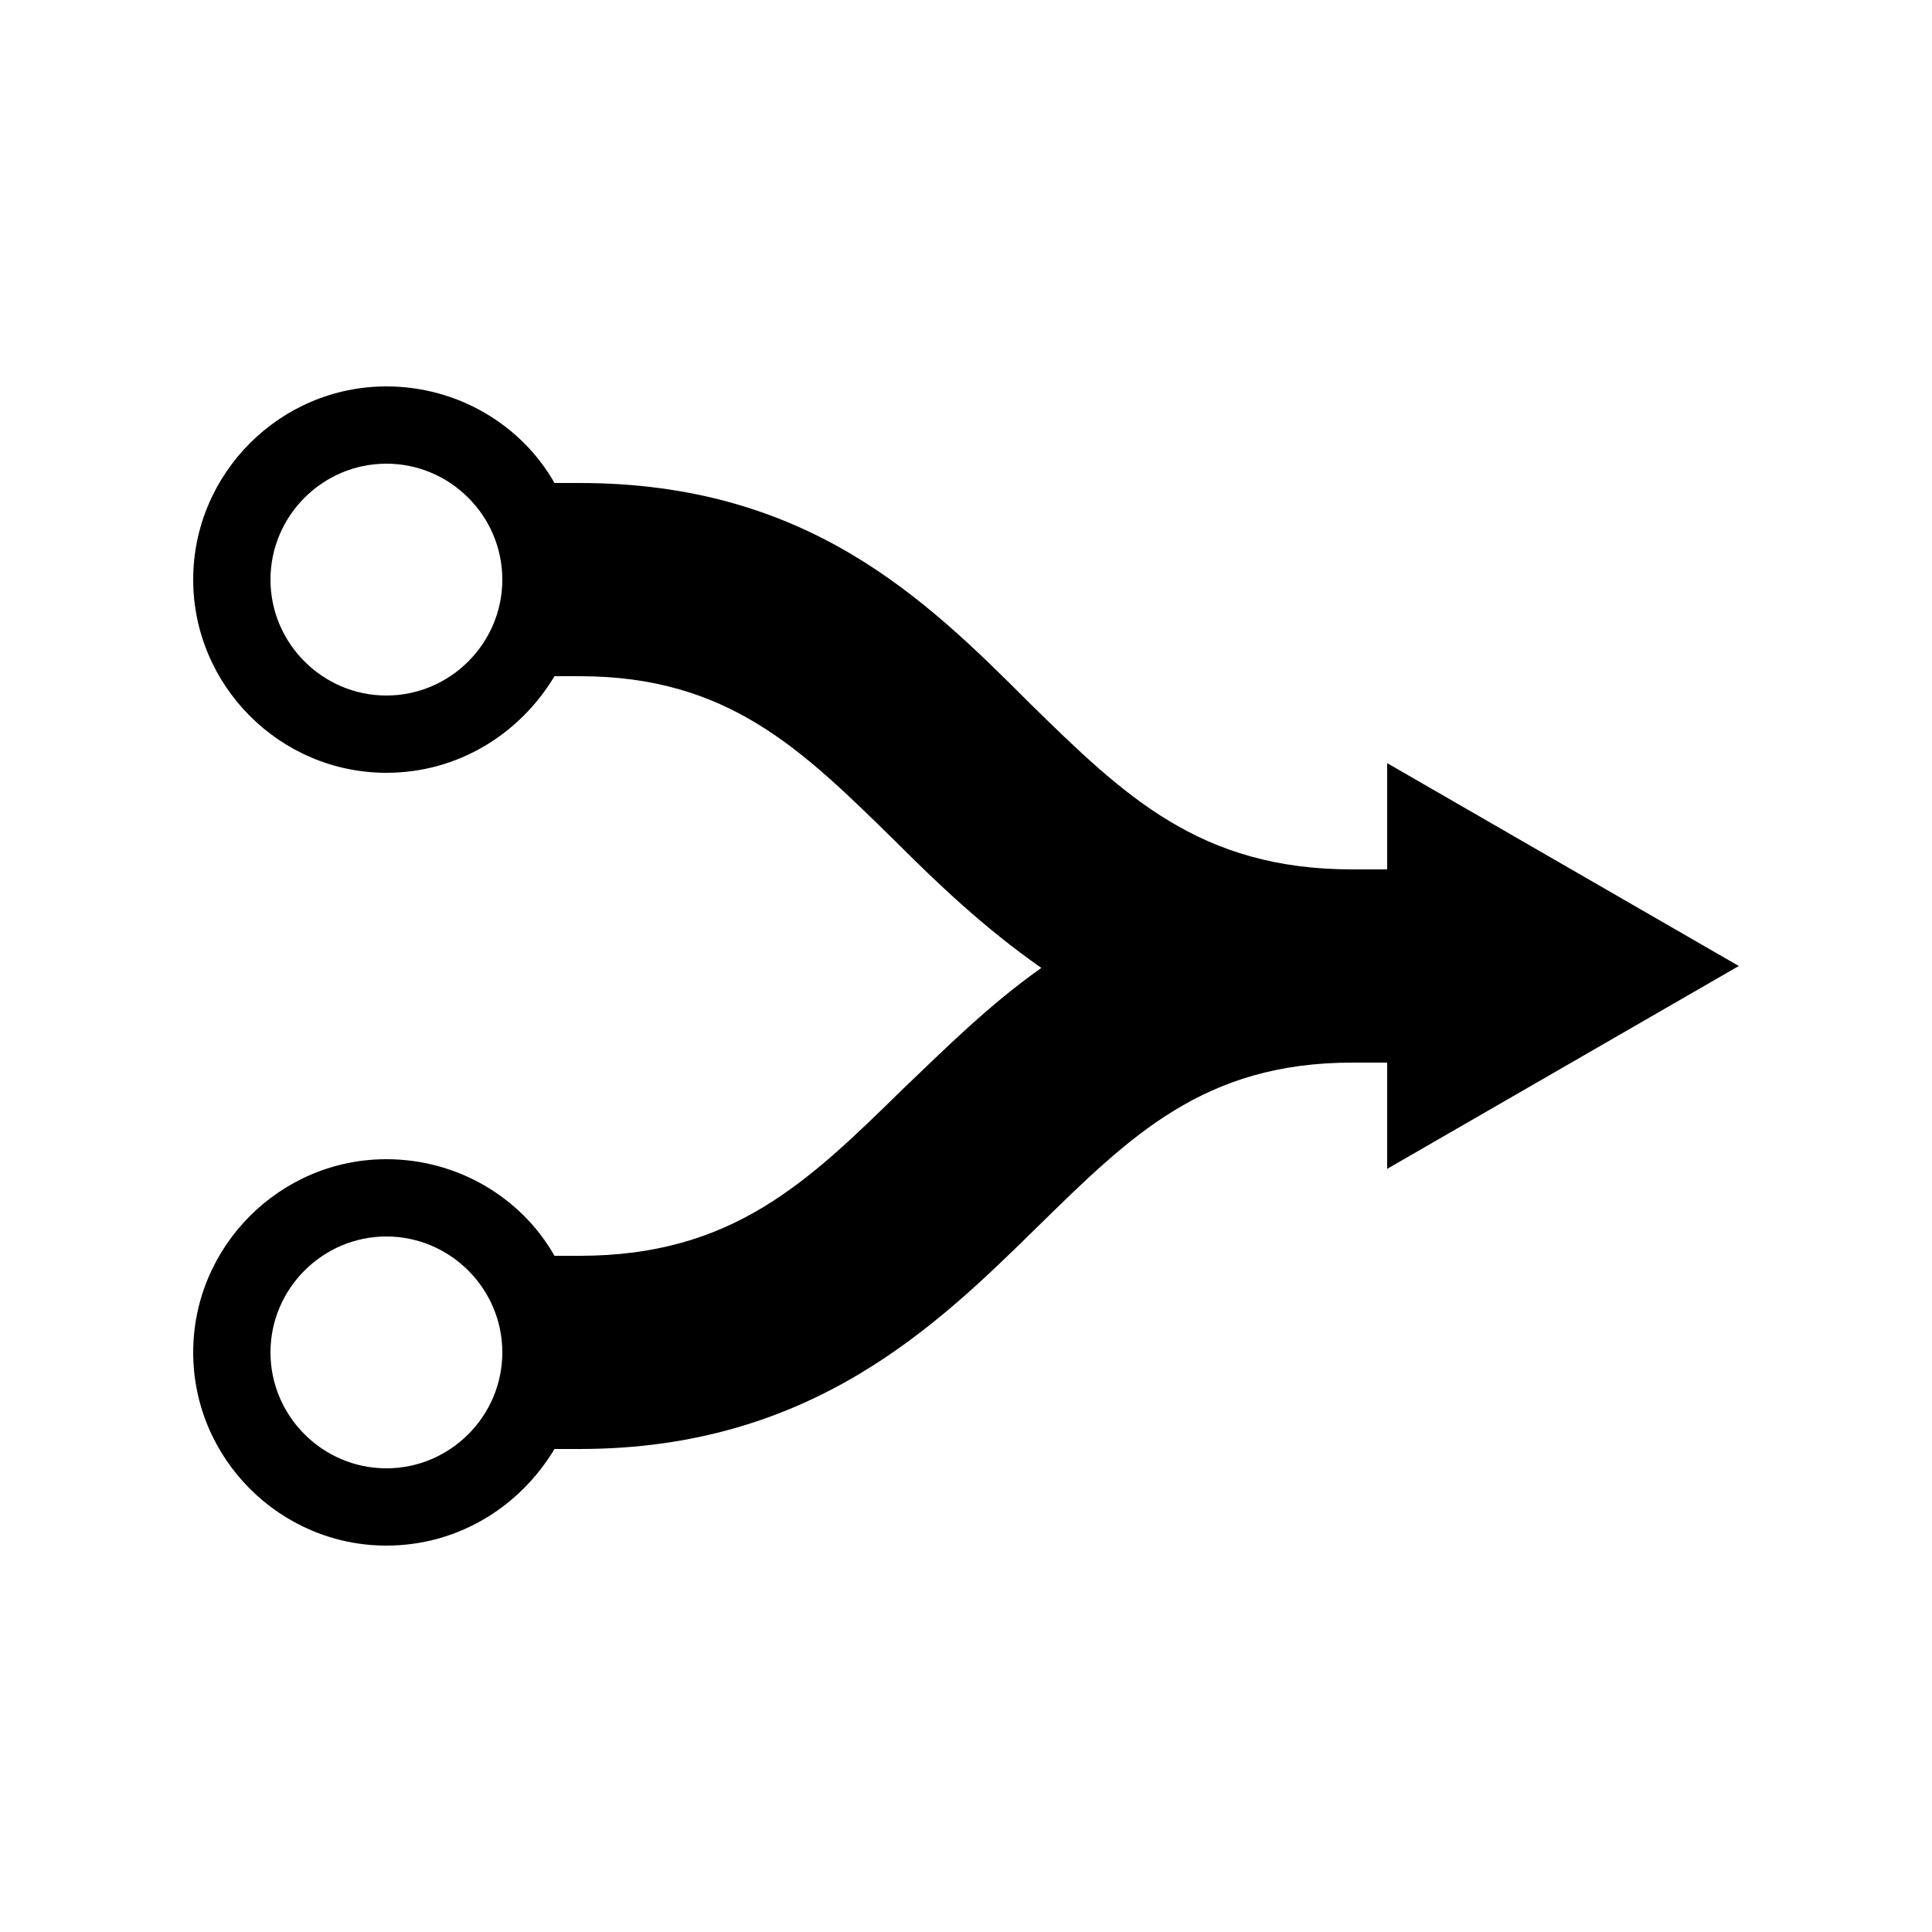<svg height='100px' width='100px'  fill="#000000" xmlns="http://www.w3.org/2000/svg" xmlns:xlink="http://www.w3.org/1999/xlink" version="1.1" x="0px" y="0px" viewBox="0 0 100 100" enable-background="new 0 0 100 100" xml:space="preserve"><path d="M90,50L71.8,39.5V45H70c-7.9,0-11.8-3.8-16.7-8.6C47.9,31,41.8,25,30,25h-1.3c-1.7-3-5-5-8.7-5  c-5.5,0-10,4.5-10,10c0,5.5,4.5,10,10,10c3.7,0,6.9-2,8.7-5H30c7.7,0,11.5,3.8,16.3,8.5c2.2,2.2,4.6,4.5,7.6,6.6  c-2.7,1.9-5,4.2-7.2,6.3C41.8,61.2,37.9,65,30,65h-1.3c-1.7-3-5-5-8.7-5c-5.5,0-10,4.5-10,10c0,5.5,4.5,10,10,10c3.7,0,6.9-2,8.7-5  H30c12,0,18.5-6.4,23.7-11.5C58.5,58.8,62.3,55,70,55h1.8v5.5L90,50z M20,36c-3.3,0-6-2.7-6-6s2.7-6,6-6s6,2.7,6,6S23.3,36,20,36z   M20,76c-3.3,0-6-2.7-6-6s2.7-6,6-6s6,2.7,6,6S23.3,76,20,76z"></path></svg>